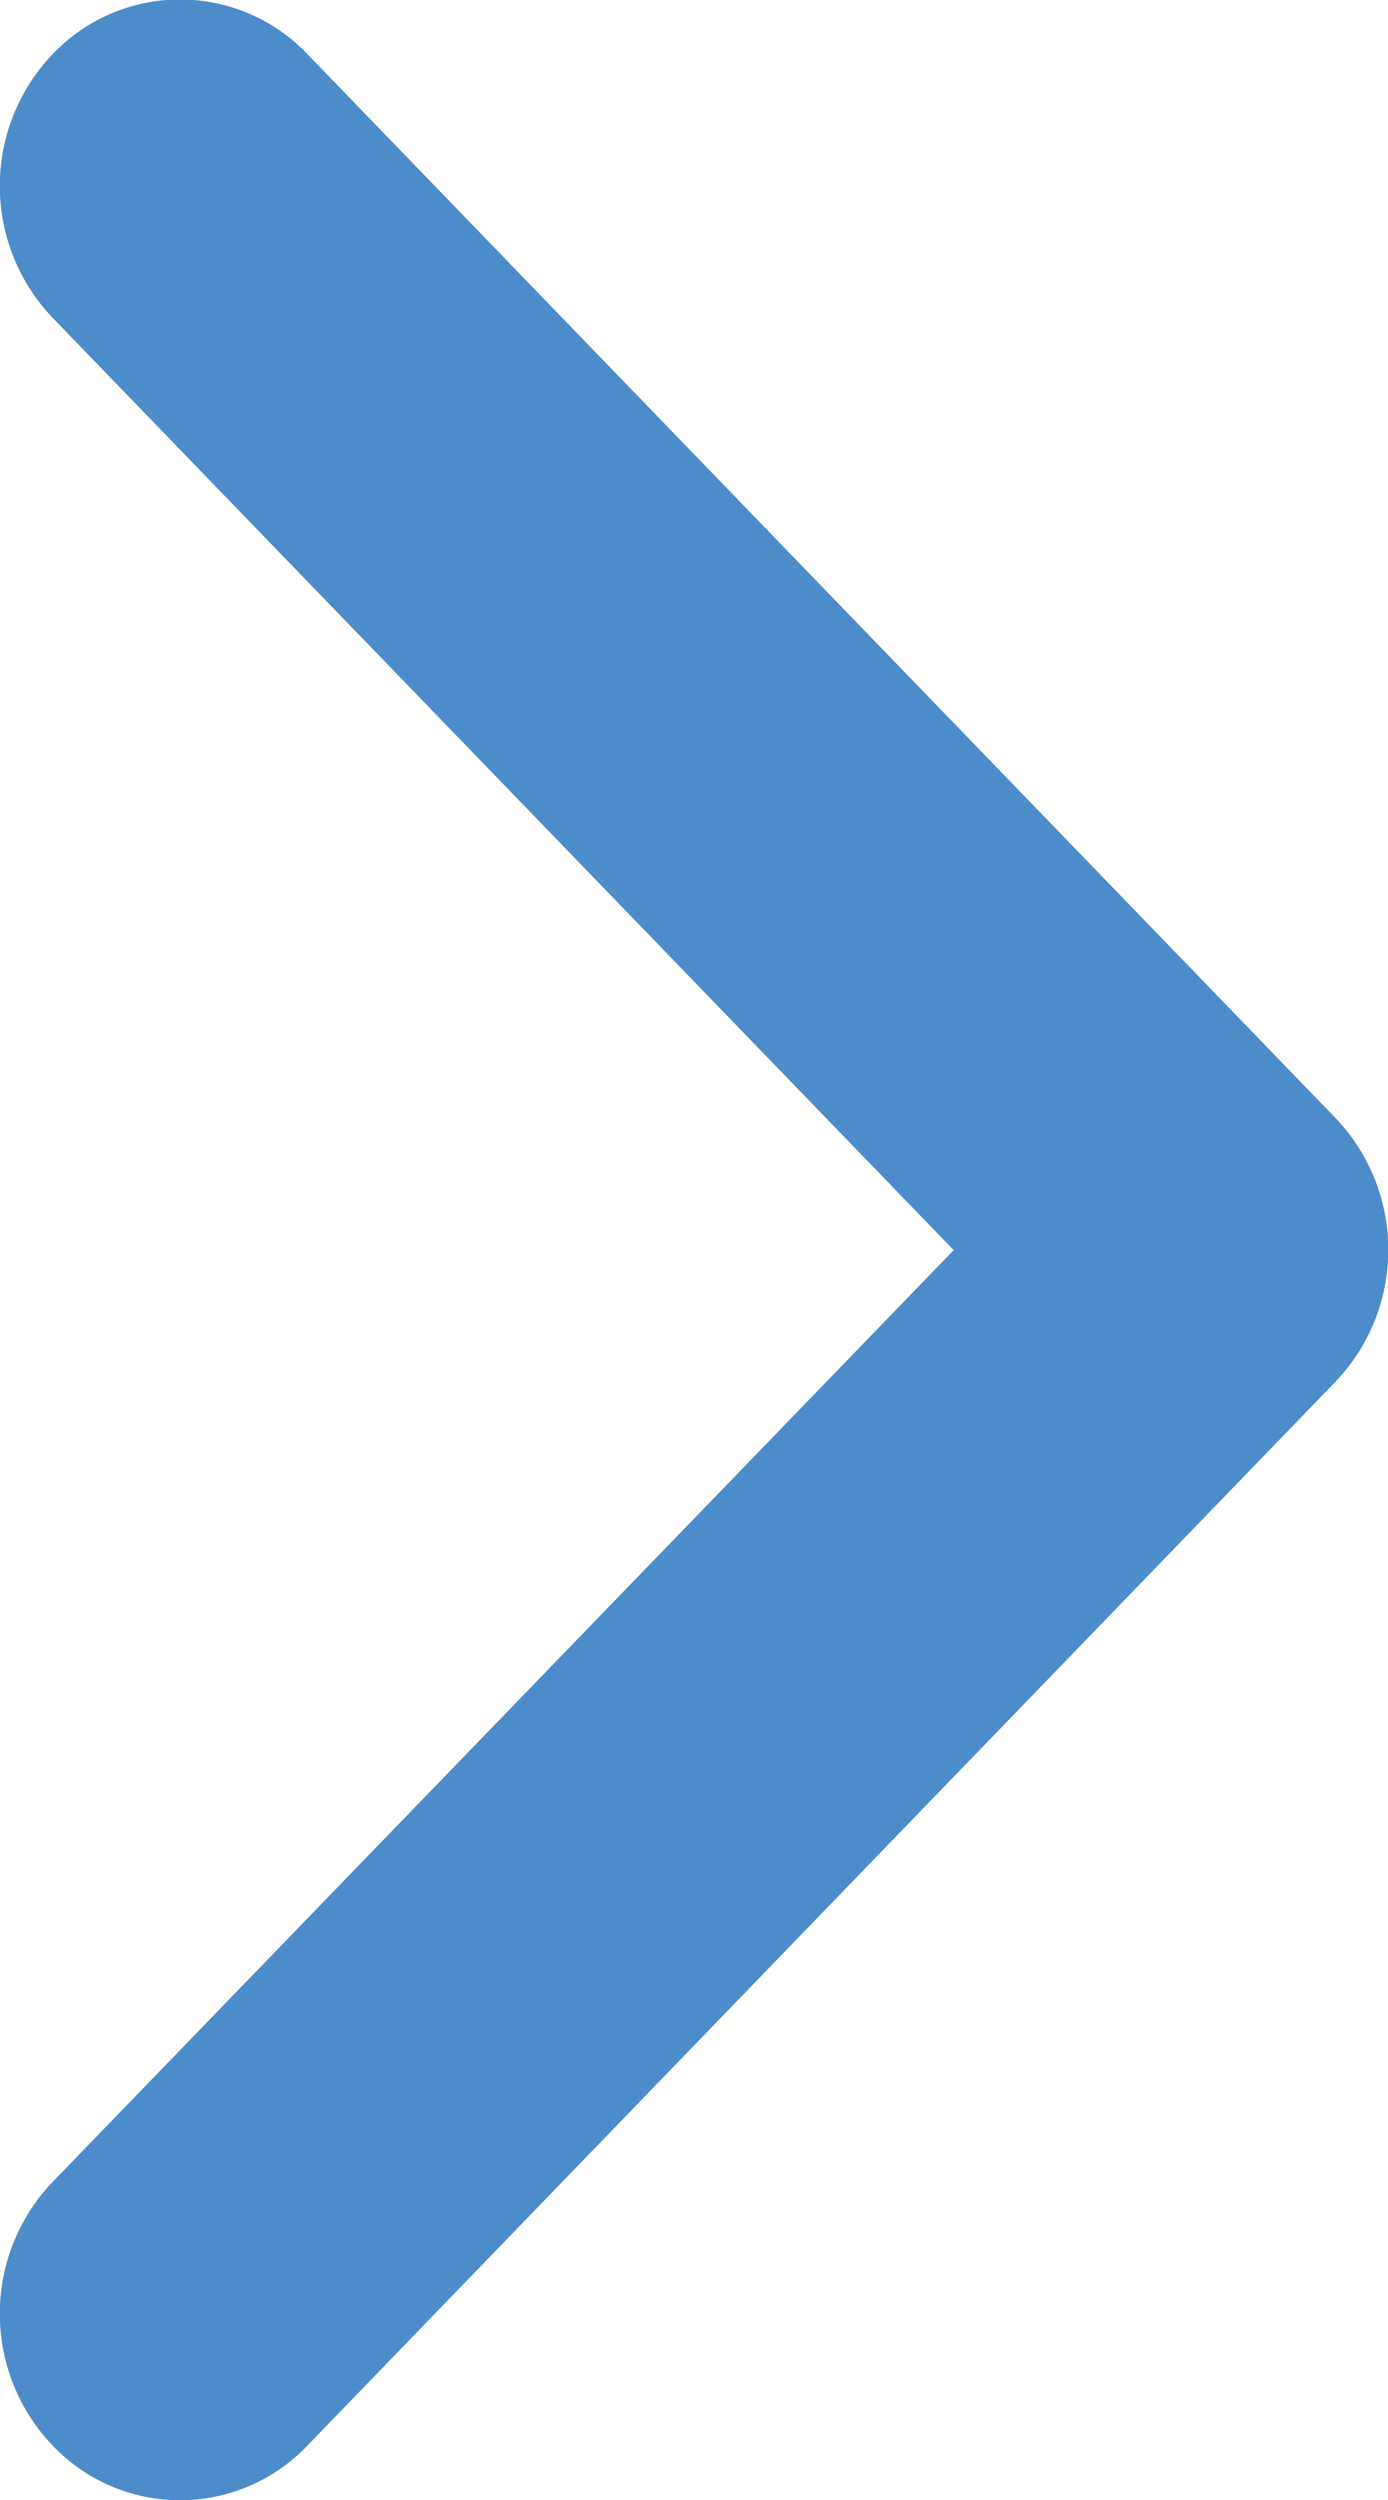 <svg xmlns="http://www.w3.org/2000/svg" width="10" height="18" viewBox="0 0 10 18"><defs><style>.a{fill:#4d8cca;}</style></defs><g transform="translate(9.849 9.849)"><path class="a" d="M-.228.1l-7.407,7.66a1.267,1.267,0,0,1-1.834,0,1.374,1.374,0,0,1,0-1.9L-2.978-.848-9.469-7.56a1.374,1.374,0,0,1,0-1.9,1.267,1.267,0,0,1,1.834,0L-.228-1.8a1.374,1.374,0,0,1,0,1.9" transform="translate(0 0)"/></g></svg>